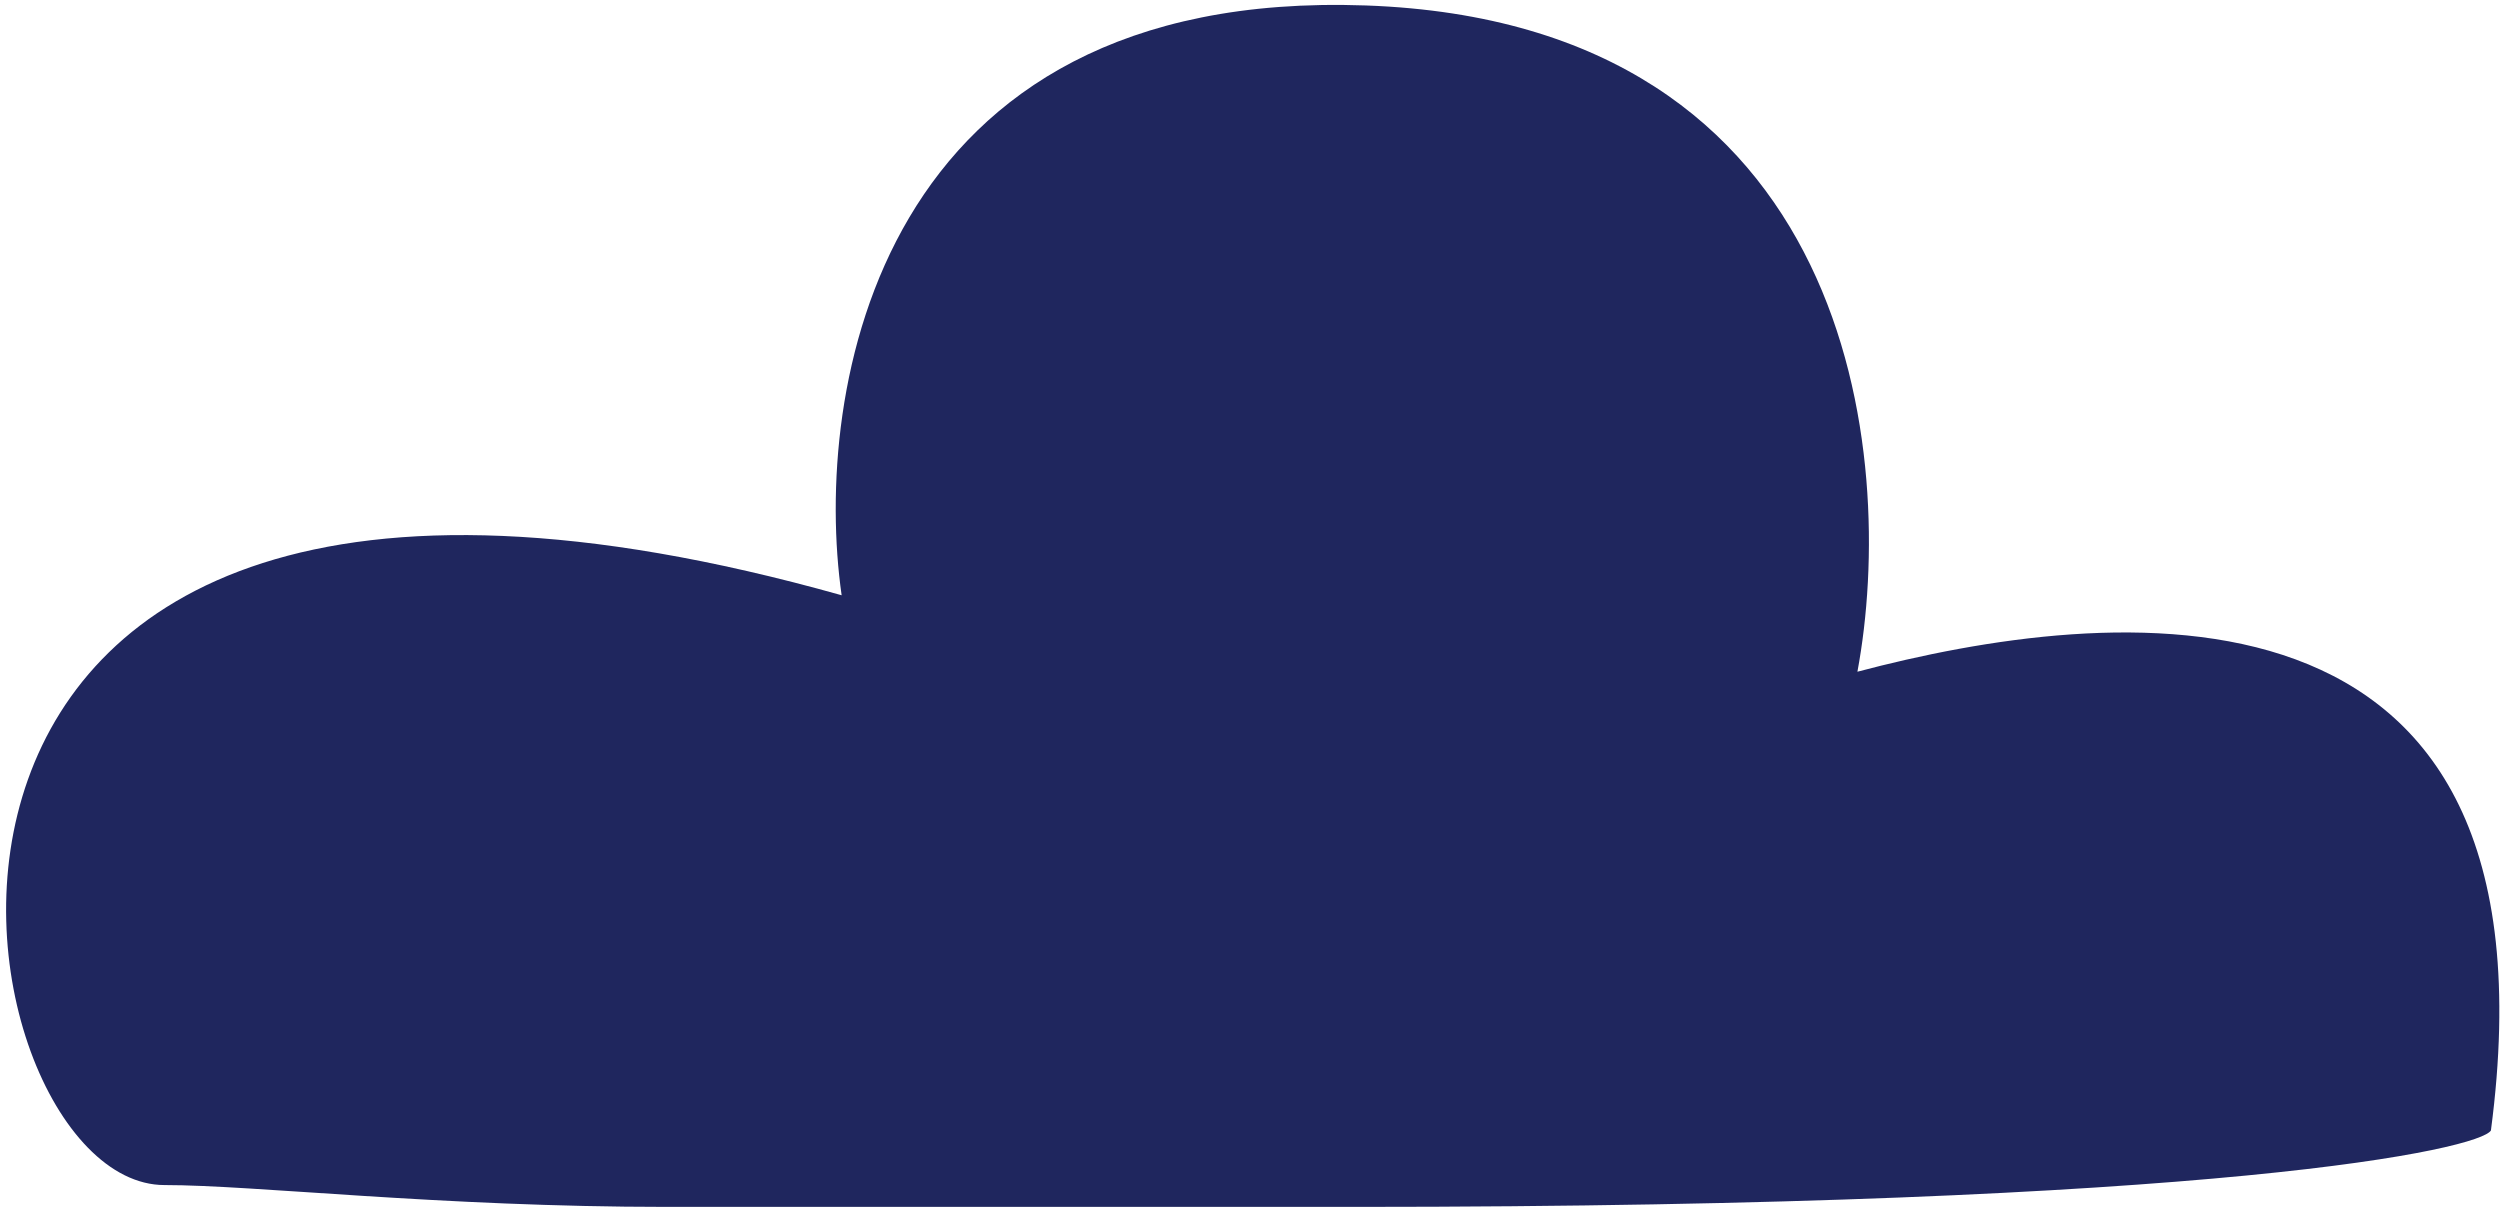 <svg width="87" height="42" viewBox="0 0 87 42" fill="none" xmlns="http://www.w3.org/2000/svg">
<path d="M29.289 20.715C-7.2 10.453 -1.879 41.24 5.723 41.24C8.846 41.24 15.32 42 23.208 42H47.154C77.561 42 86.303 39.973 86.684 39.34C89.344 19.195 73.254 21.095 64.638 23.376C66.032 15.9 64.562 0.798 47.533 0.19C30.505 -0.418 28.275 13.62 29.289 20.715Z" fill="#1F265E"/>
</svg>
